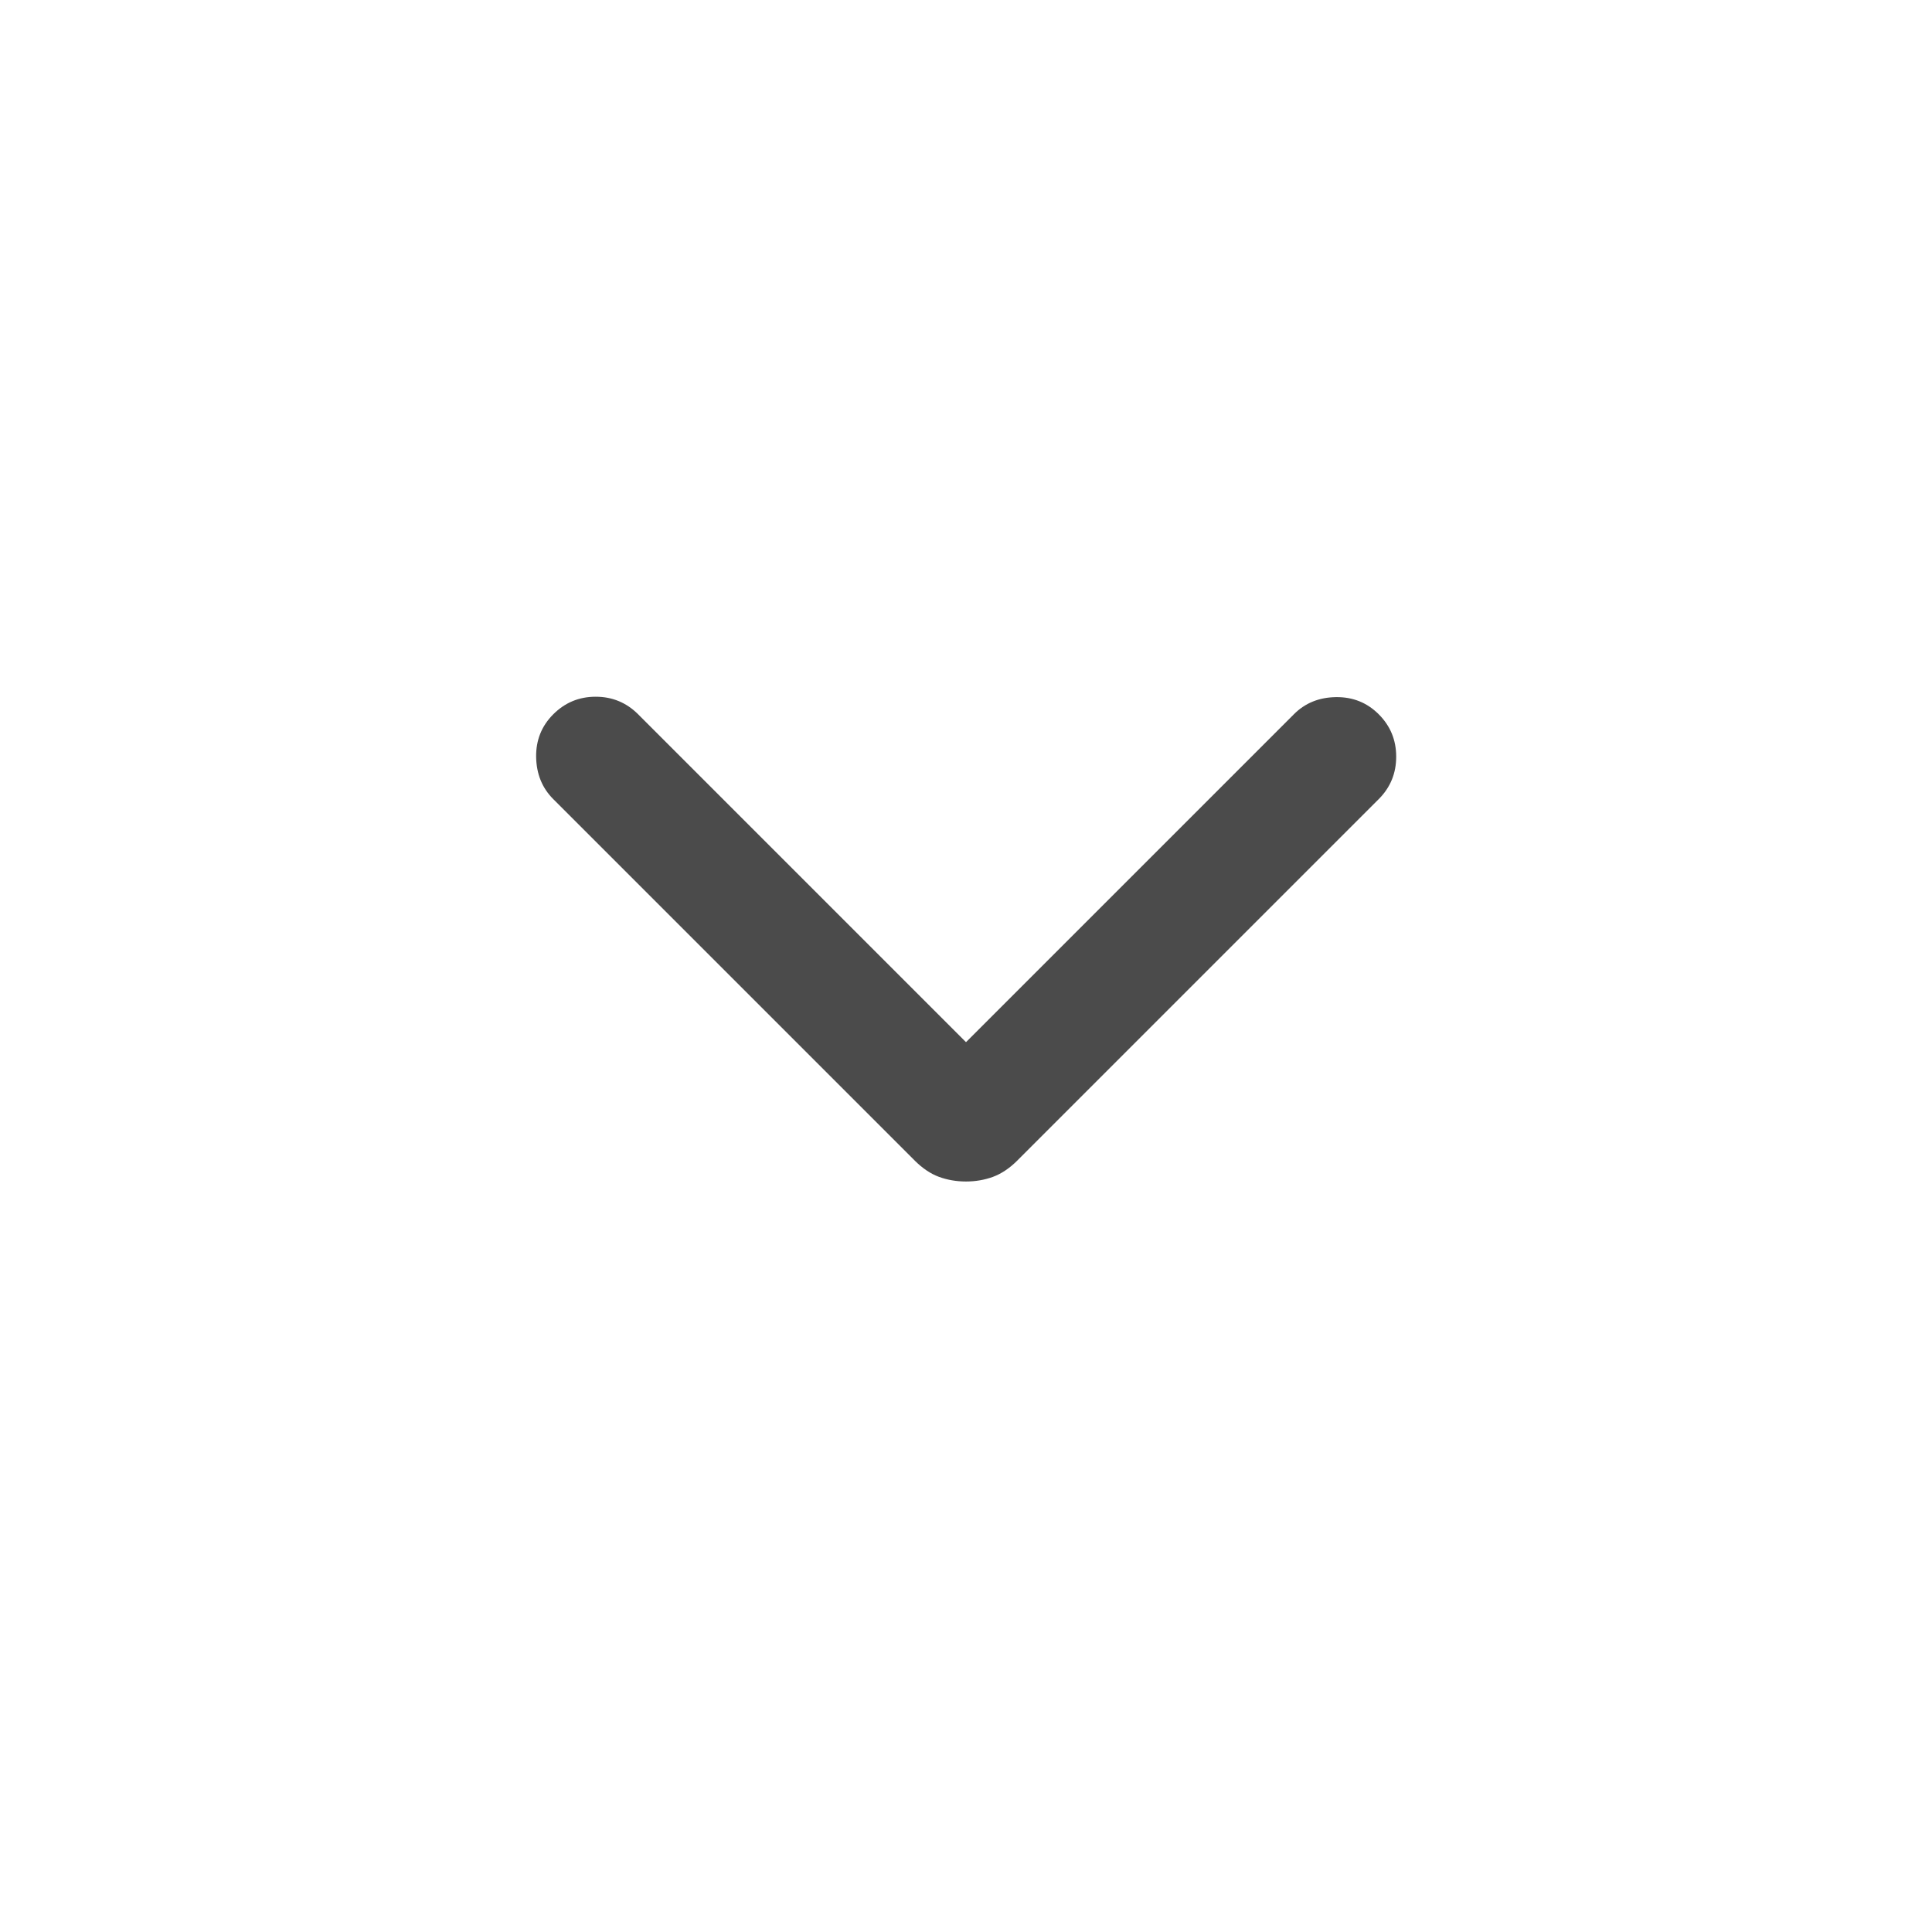 <svg width="24" height="24" viewBox="0 0 24 24" fill="none" xmlns="http://www.w3.org/2000/svg">
<mask id="mask0_7033_5519" style="mask-type:alpha" maskUnits="userSpaceOnUse" x="0" y="0" width="24" height="24">
<rect width="24" height="24" fill="#D9D9D9"/>
</mask>
<g mask="url(#mask0_7033_5519)">
<path d="M12 14.677C11.879 14.677 11.767 14.657 11.663 14.619C11.559 14.58 11.461 14.514 11.367 14.421L6.873 9.927C6.734 9.788 6.664 9.614 6.66 9.404C6.657 9.195 6.728 9.018 6.873 8.873C7.018 8.728 7.193 8.655 7.4 8.655C7.606 8.655 7.782 8.728 7.927 8.873L12 12.946L16.073 8.873C16.211 8.734 16.385 8.663 16.595 8.66C16.805 8.657 16.982 8.728 17.127 8.873C17.272 9.018 17.344 9.193 17.344 9.4C17.344 9.606 17.272 9.782 17.127 9.927L12.633 14.421C12.539 14.514 12.44 14.58 12.336 14.619C12.232 14.657 12.12 14.677 12 14.677Z" fill="#4B4B4B"/>
</g>
</svg>
